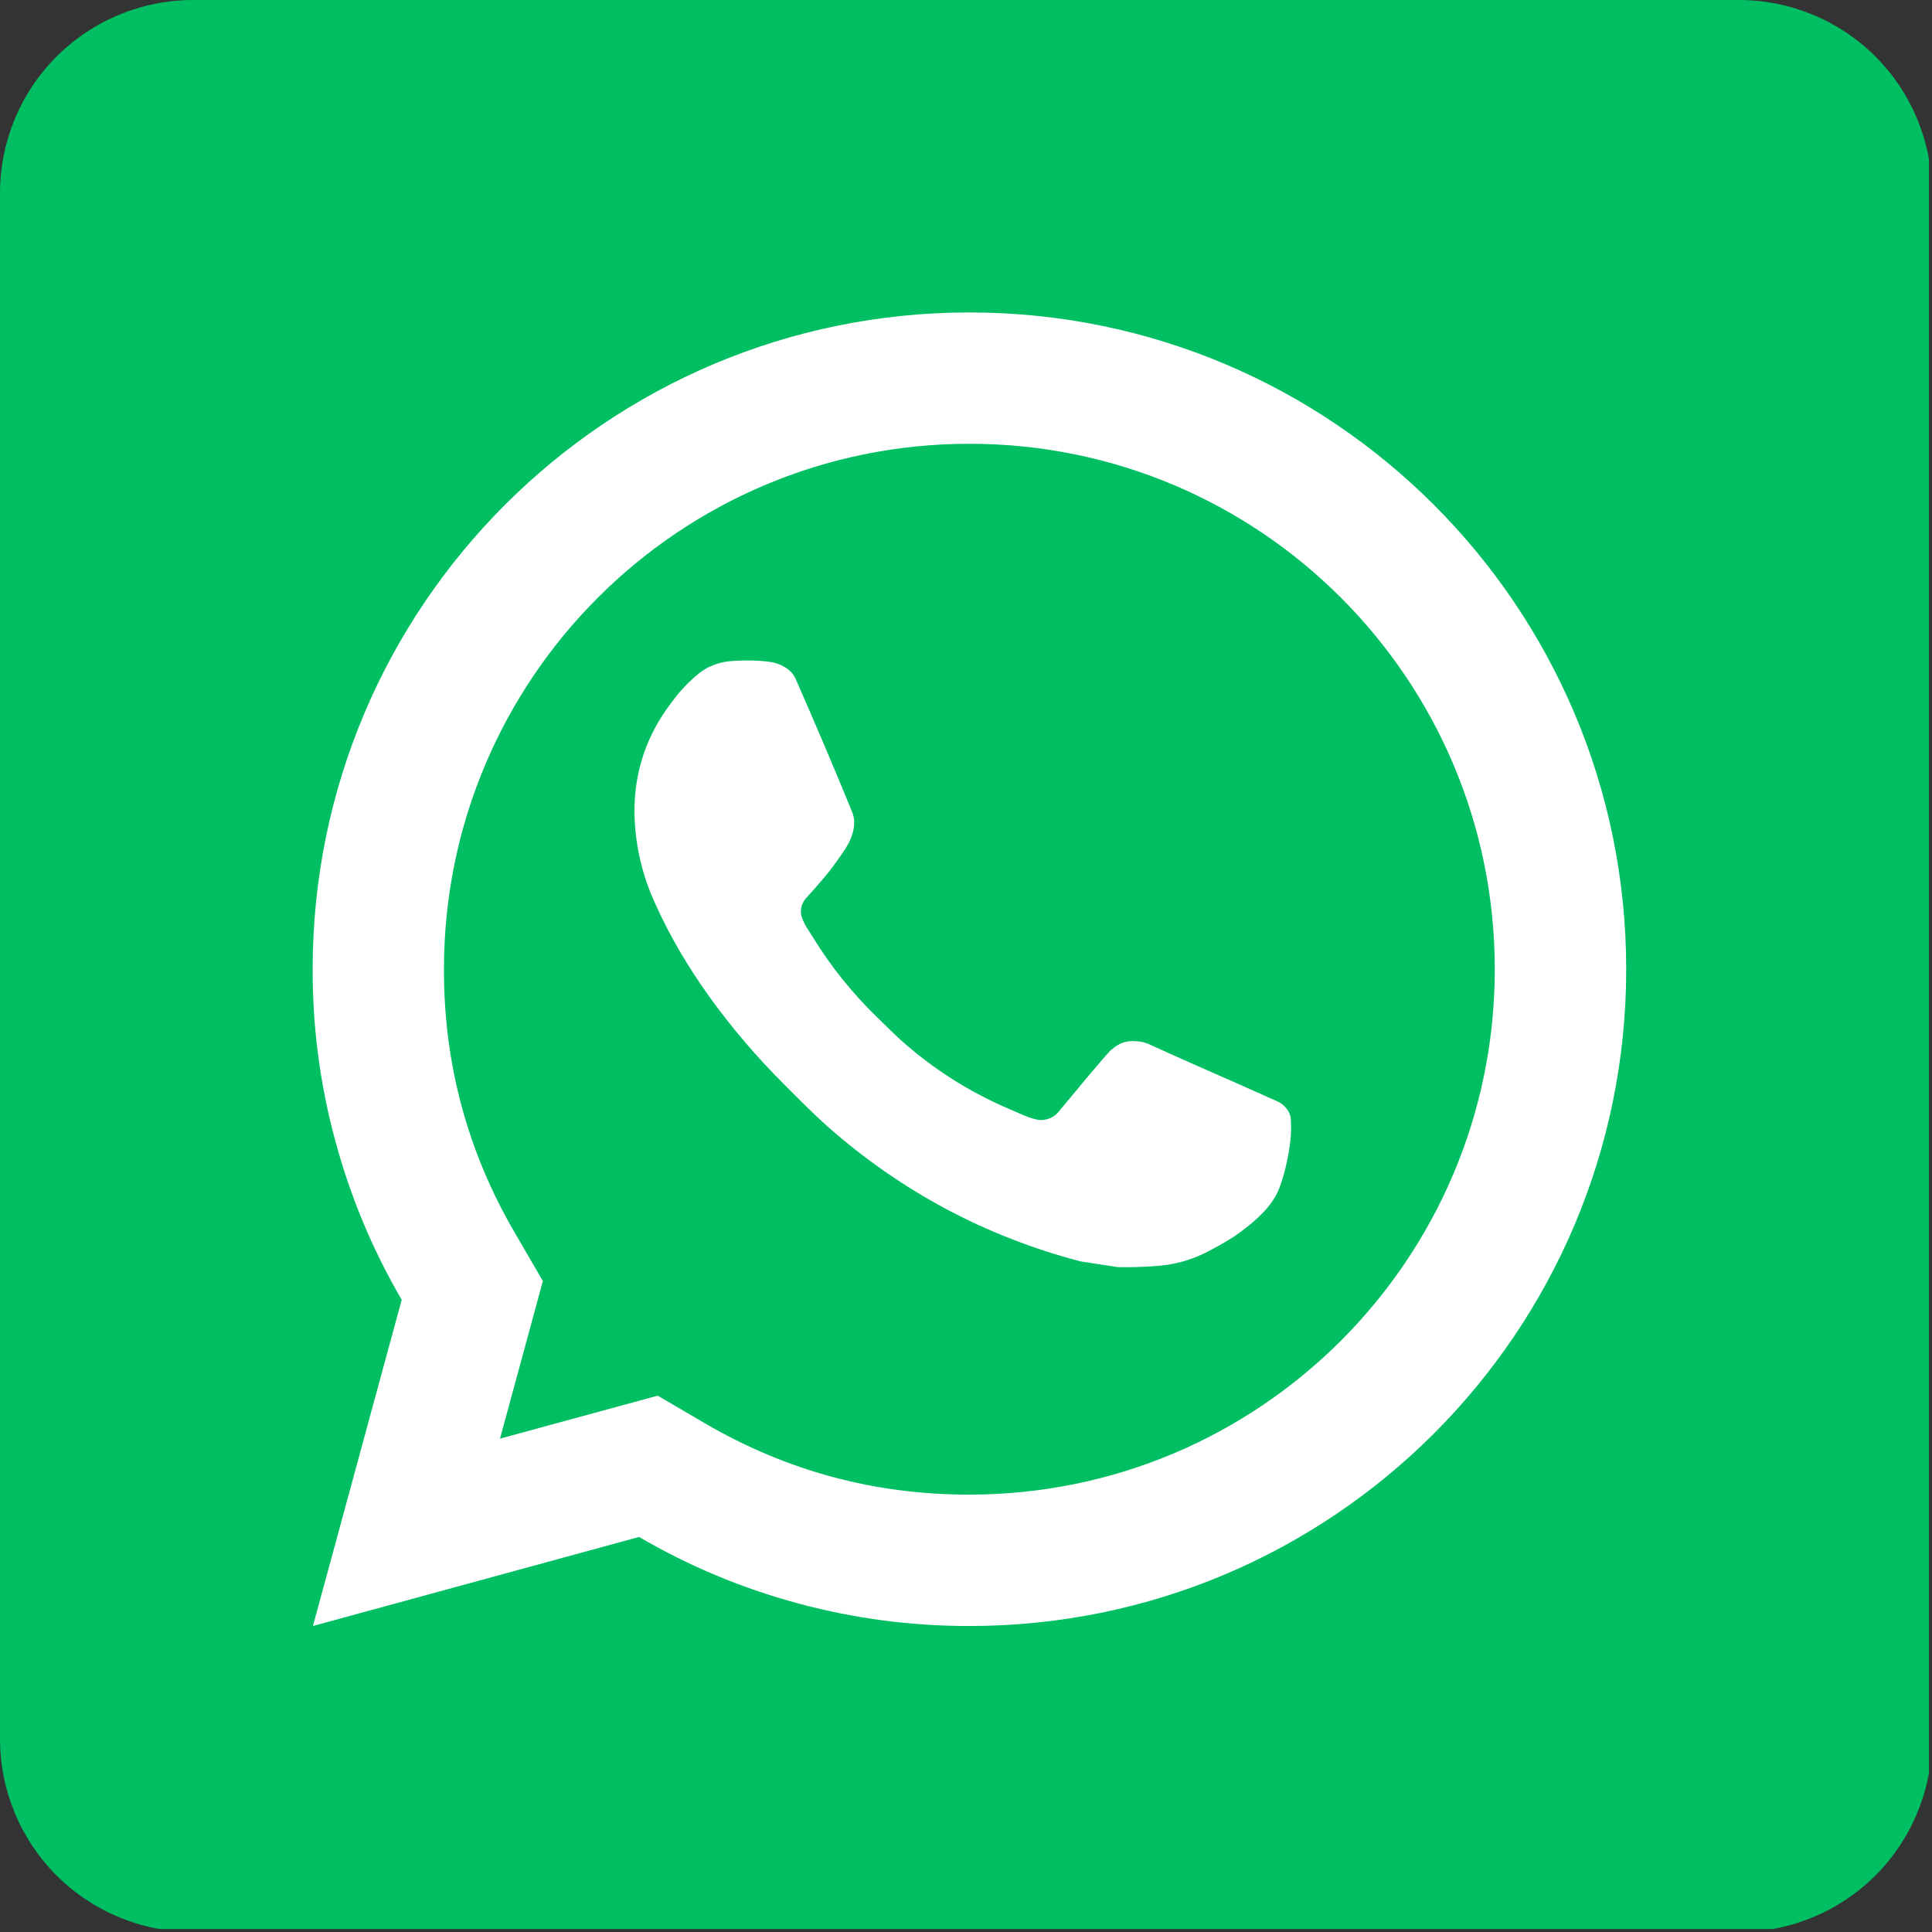 <svg xmlns="http://www.w3.org/2000/svg" xmlns:xlink="http://www.w3.org/1999/xlink" width="100" zoomAndPan="magnify" viewBox="0 0 75 75" height="100" preserveAspectRatio="xMidYMid meet" version="1.0"><rect x="0" y="0" width="75" height="75" fill="#333333" stroke="none"/><defs><clipPath id="b282beb7a3"><path d="M 7.5 0 L 67.5 0 C 69.488 0 71.398 0.789 72.805 2.195 C 74.211 3.602 75 5.512 75 7.5 L 75 67.5 C 75 69.488 74.211 71.398 72.805 72.805 C 71.398 74.211 69.488 75 67.5 75 L 7.5 75 C 5.512 75 3.602 74.211 2.195 72.805 C 0.789 71.398 0 69.488 0 67.5 L 0 7.5 C 0 5.512 0.789 3.602 2.195 2.195 C 3.602 0.789 5.512 0 7.5 0 " clip-rule="nonzero"/></clipPath><clipPath id="b96261c0e7"><path d="M 12.129 12.129 L 63.129 12.129 L 63.129 63.129 L 12.129 63.129 Z M 12.129 12.129 " clip-rule="nonzero"/></clipPath></defs><g clip-path="url(#b282beb7a3)"><path fill="#00bf63" d="M 0 0 L 74.883 0 L 74.883 74.883 L 0 74.883 Z M 0 0 " fill-opacity="1" fill-rule="nonzero"/></g><g clip-path="url(#b96261c0e7)"><path fill="#ffffff" d="M 25.531 54.18 L 27.375 55.258 C 30.543 57.105 33.965 58.027 37.633 58.02 C 48.898 58.02 58.027 48.887 58.027 37.625 C 58.027 26.359 48.898 17.227 37.633 17.227 C 26.367 17.227 17.234 26.359 17.234 37.625 C 17.227 41.293 18.148 44.715 20 47.883 L 21.074 49.73 L 19.41 55.848 Z M 12.148 63.121 L 15.594 50.457 C 14.457 48.508 13.598 46.449 13.012 44.27 C 12.422 42.094 12.133 39.879 12.137 37.625 C 12.137 23.543 23.551 12.129 37.633 12.129 C 51.715 12.129 63.129 23.543 63.129 37.625 C 63.129 51.703 51.715 63.121 37.633 63.121 C 35.379 63.125 33.164 62.832 30.988 62.246 C 28.816 61.66 26.754 60.801 24.809 59.664 Z M 28.43 25.66 C 28.773 25.637 29.117 25.633 29.457 25.652 C 29.598 25.66 29.734 25.676 29.871 25.691 C 30.277 25.738 30.723 25.984 30.875 26.328 C 31.633 28.051 32.371 29.785 33.082 31.527 C 33.242 31.914 33.148 32.414 32.848 32.898 C 32.641 33.223 32.414 33.539 32.176 33.844 C 31.887 34.215 31.266 34.895 31.266 34.895 C 31.109 35.094 31.059 35.32 31.113 35.57 C 31.176 35.754 31.262 35.93 31.371 36.09 L 31.523 36.332 C 32.25 37.523 33.117 38.598 34.125 39.562 C 34.43 39.859 34.727 40.164 35.047 40.445 C 36.25 41.504 37.582 42.355 39.051 42.996 L 39.062 43 C 39.281 43.094 39.391 43.145 39.707 43.281 C 39.863 43.348 40.027 43.406 40.195 43.449 C 40.367 43.496 40.543 43.488 40.711 43.426 C 40.883 43.367 41.02 43.262 41.129 43.117 C 42.973 40.883 43.145 40.738 43.156 40.738 L 43.156 40.746 C 43.43 40.488 43.75 40.383 44.121 40.422 C 44.277 40.43 44.43 40.461 44.574 40.523 C 45.926 41.141 48.141 42.109 48.141 42.109 L 49.625 42.773 C 49.875 42.895 50.102 43.176 50.109 43.449 C 50.129 43.766 50.121 44.086 50.078 44.402 C 49.992 45.062 49.797 45.855 49.598 46.27 C 49.461 46.555 49.281 46.812 49.062 47.039 C 48.805 47.312 48.523 47.555 48.223 47.773 C 48.117 47.855 48.012 47.93 47.902 48.004 C 47.586 48.207 47.262 48.391 46.926 48.566 C 46.262 48.918 45.555 49.113 44.801 49.152 C 44.328 49.188 43.855 49.199 43.383 49.188 C 43.363 49.188 41.938 48.965 41.938 48.965 C 38.266 48 35 46.258 32.148 43.75 C 31.574 43.238 31.039 42.695 30.496 42.152 C 28.227 39.895 26.512 37.461 25.473 35.16 C 24.934 34.02 24.652 32.816 24.629 31.555 C 24.617 29.965 25.098 28.535 26.066 27.273 C 26.266 26.996 26.488 26.734 26.734 26.496 C 27.055 26.188 27.262 26.027 27.48 25.914 C 27.781 25.766 28.094 25.68 28.43 25.66 Z M 28.43 25.66 " fill-opacity="1" fill-rule="nonzero"/></g></svg>